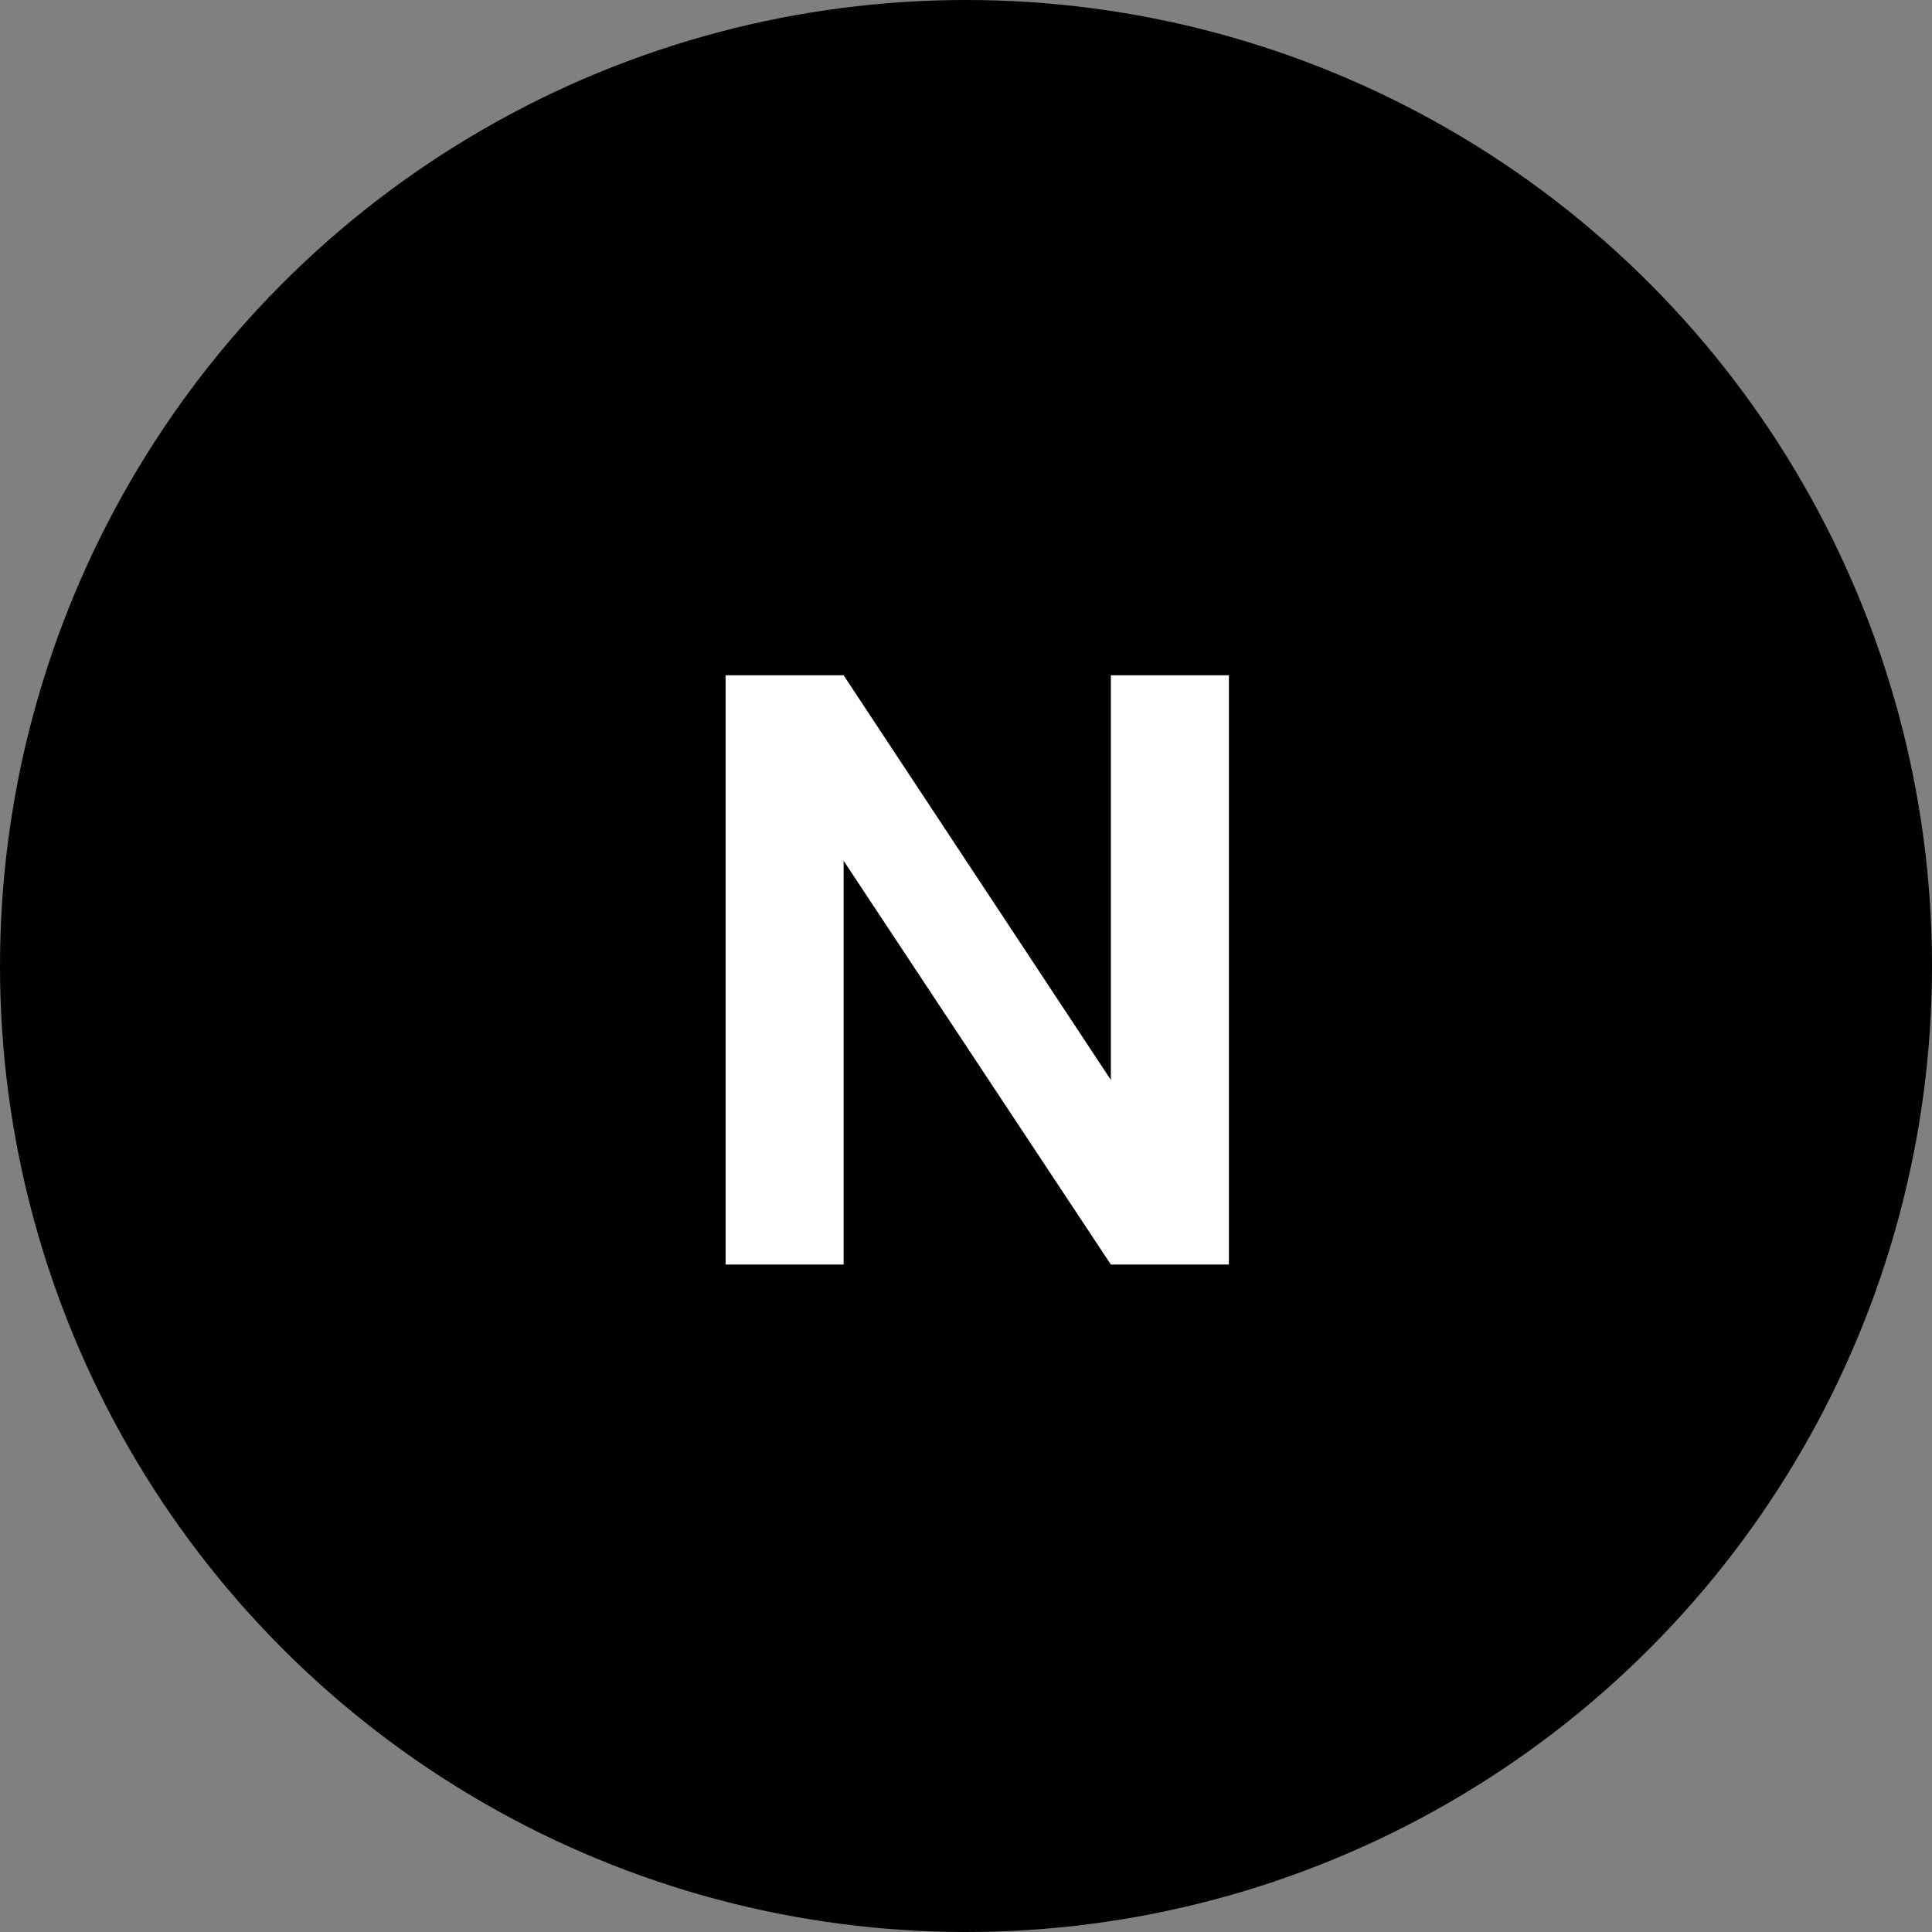 <svg width="55" height="55" viewBox="0 0 55 55" fill="none" xmlns="http://www.w3.org/2000/svg">
<rect x="0" y="0" width="55" height="55" fill="#808080" stroke="none"/>
<circle cx="27.5" cy="27.5" r="27.5" fill="black"/>
<path d="M34.984 36H31.624L24.016 24.504V36H20.656V19.224H24.016L31.624 30.744V19.224H34.984V36Z" fill="white"/>
</svg>
